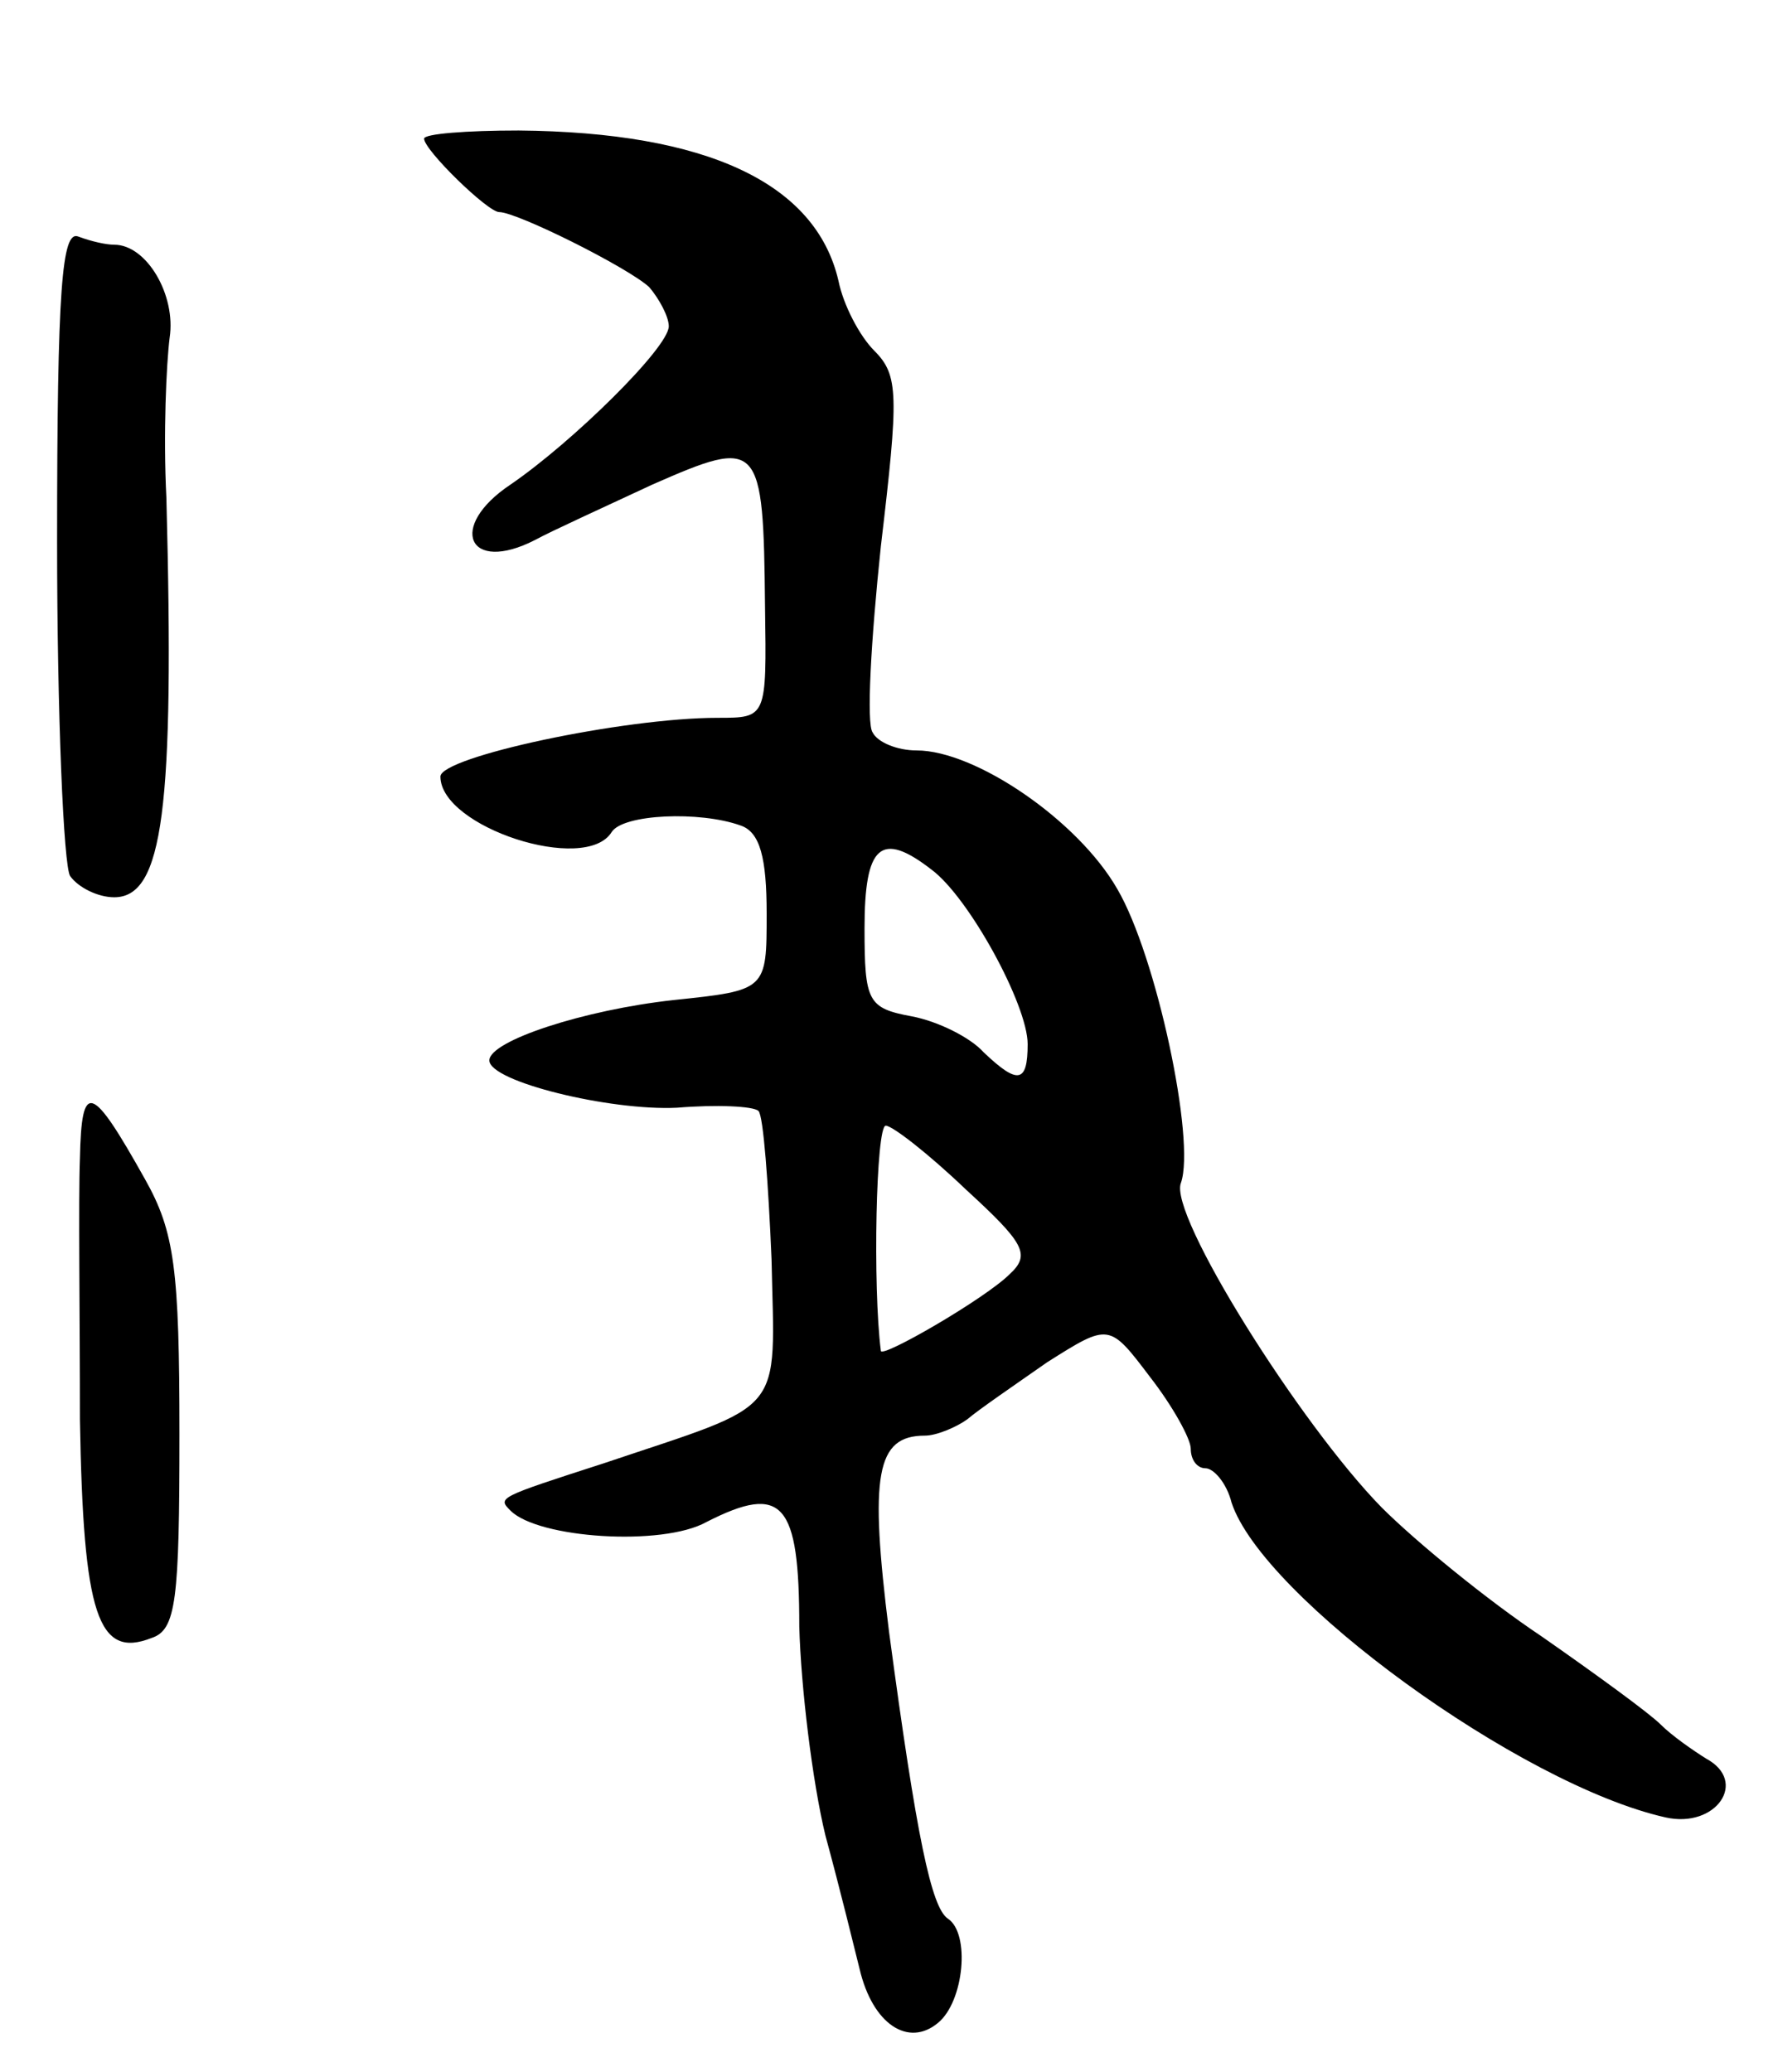 <svg version="1.0" xmlns="http://www.w3.org/2000/svg"
 width="109pt" height="127pt" viewBox="0 0 109 127"
 preserveAspectRatio="xMidYMid meet">
<g transform="translate(0,127) scale(0.1,-0.1)"
fill="#000000" stroke="none">
<path d="M260 1185 c0 -7 39 -45 46 -45 11 0 79 -34 92 -46 6 -7 12 -18 12
-24 0 -13 -59 -71 -97 -97 -39 -26 -26 -55 15 -34 9 5 42 20 72 34 66 29 68
27 69 -75 1 -68 1 -68 -29 -68 -58 0 -170 -24 -170 -36 0 -31 89 -60 105 -34
7 11 54 13 79 4 12 -4 16 -20 16 -54 0 -47 0 -47 -57 -53 -55 -6 -113 -25
-113 -37 0 -13 74 -31 115 -29 24 2 47 1 50 -2 3 -3 6 -44 8 -91 2 -97 10 -87
-103 -125 -65 -21 -65 -21 -57 -29 17 -17 93 -22 120 -7 47 24 57 12 57 -64 1
-37 8 -95 16 -128 9 -33 18 -70 21 -82 8 -34 30 -48 48 -33 16 13 20 55 6 64
-10 7 -19 49 -36 176 -12 96 -8 120 22 120 7 0 19 5 26 10 7 6 29 21 49 35 38
24 38 24 63 -9 14 -18 25 -38 25 -44 0 -7 4 -12 9 -12 5 0 13 -9 16 -21 19
-58 177 -173 266 -193 31 -7 51 22 25 36 -8 5 -21 14 -28 21 -7 7 -40 31 -73
54 -33 22 -77 58 -98 79 -50 51 -131 180 -123 199 9 26 -15 139 -39 180 -24
42 -87 85 -123 85 -12 0 -24 5 -27 11 -4 5 -1 57 5 114 11 93 11 105 -4 120
-9 9 -19 28 -22 43 -14 60 -81 91 -196 92 -32 0 -58 -2 -58 -5z m311 -448 c23
-17 59 -83 59 -107 0 -24 -6 -25 -27 -5 -8 9 -28 19 -44 22 -27 5 -29 9 -29
54 0 51 10 60 41 36z m21 -196 c36 -33 40 -40 27 -52 -15 -15 -79 -52 -79 -47
-5 39 -3 138 3 138 4 0 26 -17 49 -39z"/>
<path d="M35 938 c0 -106 4 -199 8 -205 5 -7 17 -13 27 -13 30 0 37 54 32 245
-2 39 0 82 2 98 4 26 -14 57 -34 57 -5 0 -14 2 -22 5 -10 4 -13 -31 -13 -187z"/>
<path d="M49 560 c-1 -25 0 -97 0 -160 2 -120 11 -147 44 -134 15 5 17 23 17
125 0 101 -3 124 -21 156 -33 59 -39 61 -40 13z"/>
</g>
</svg>
